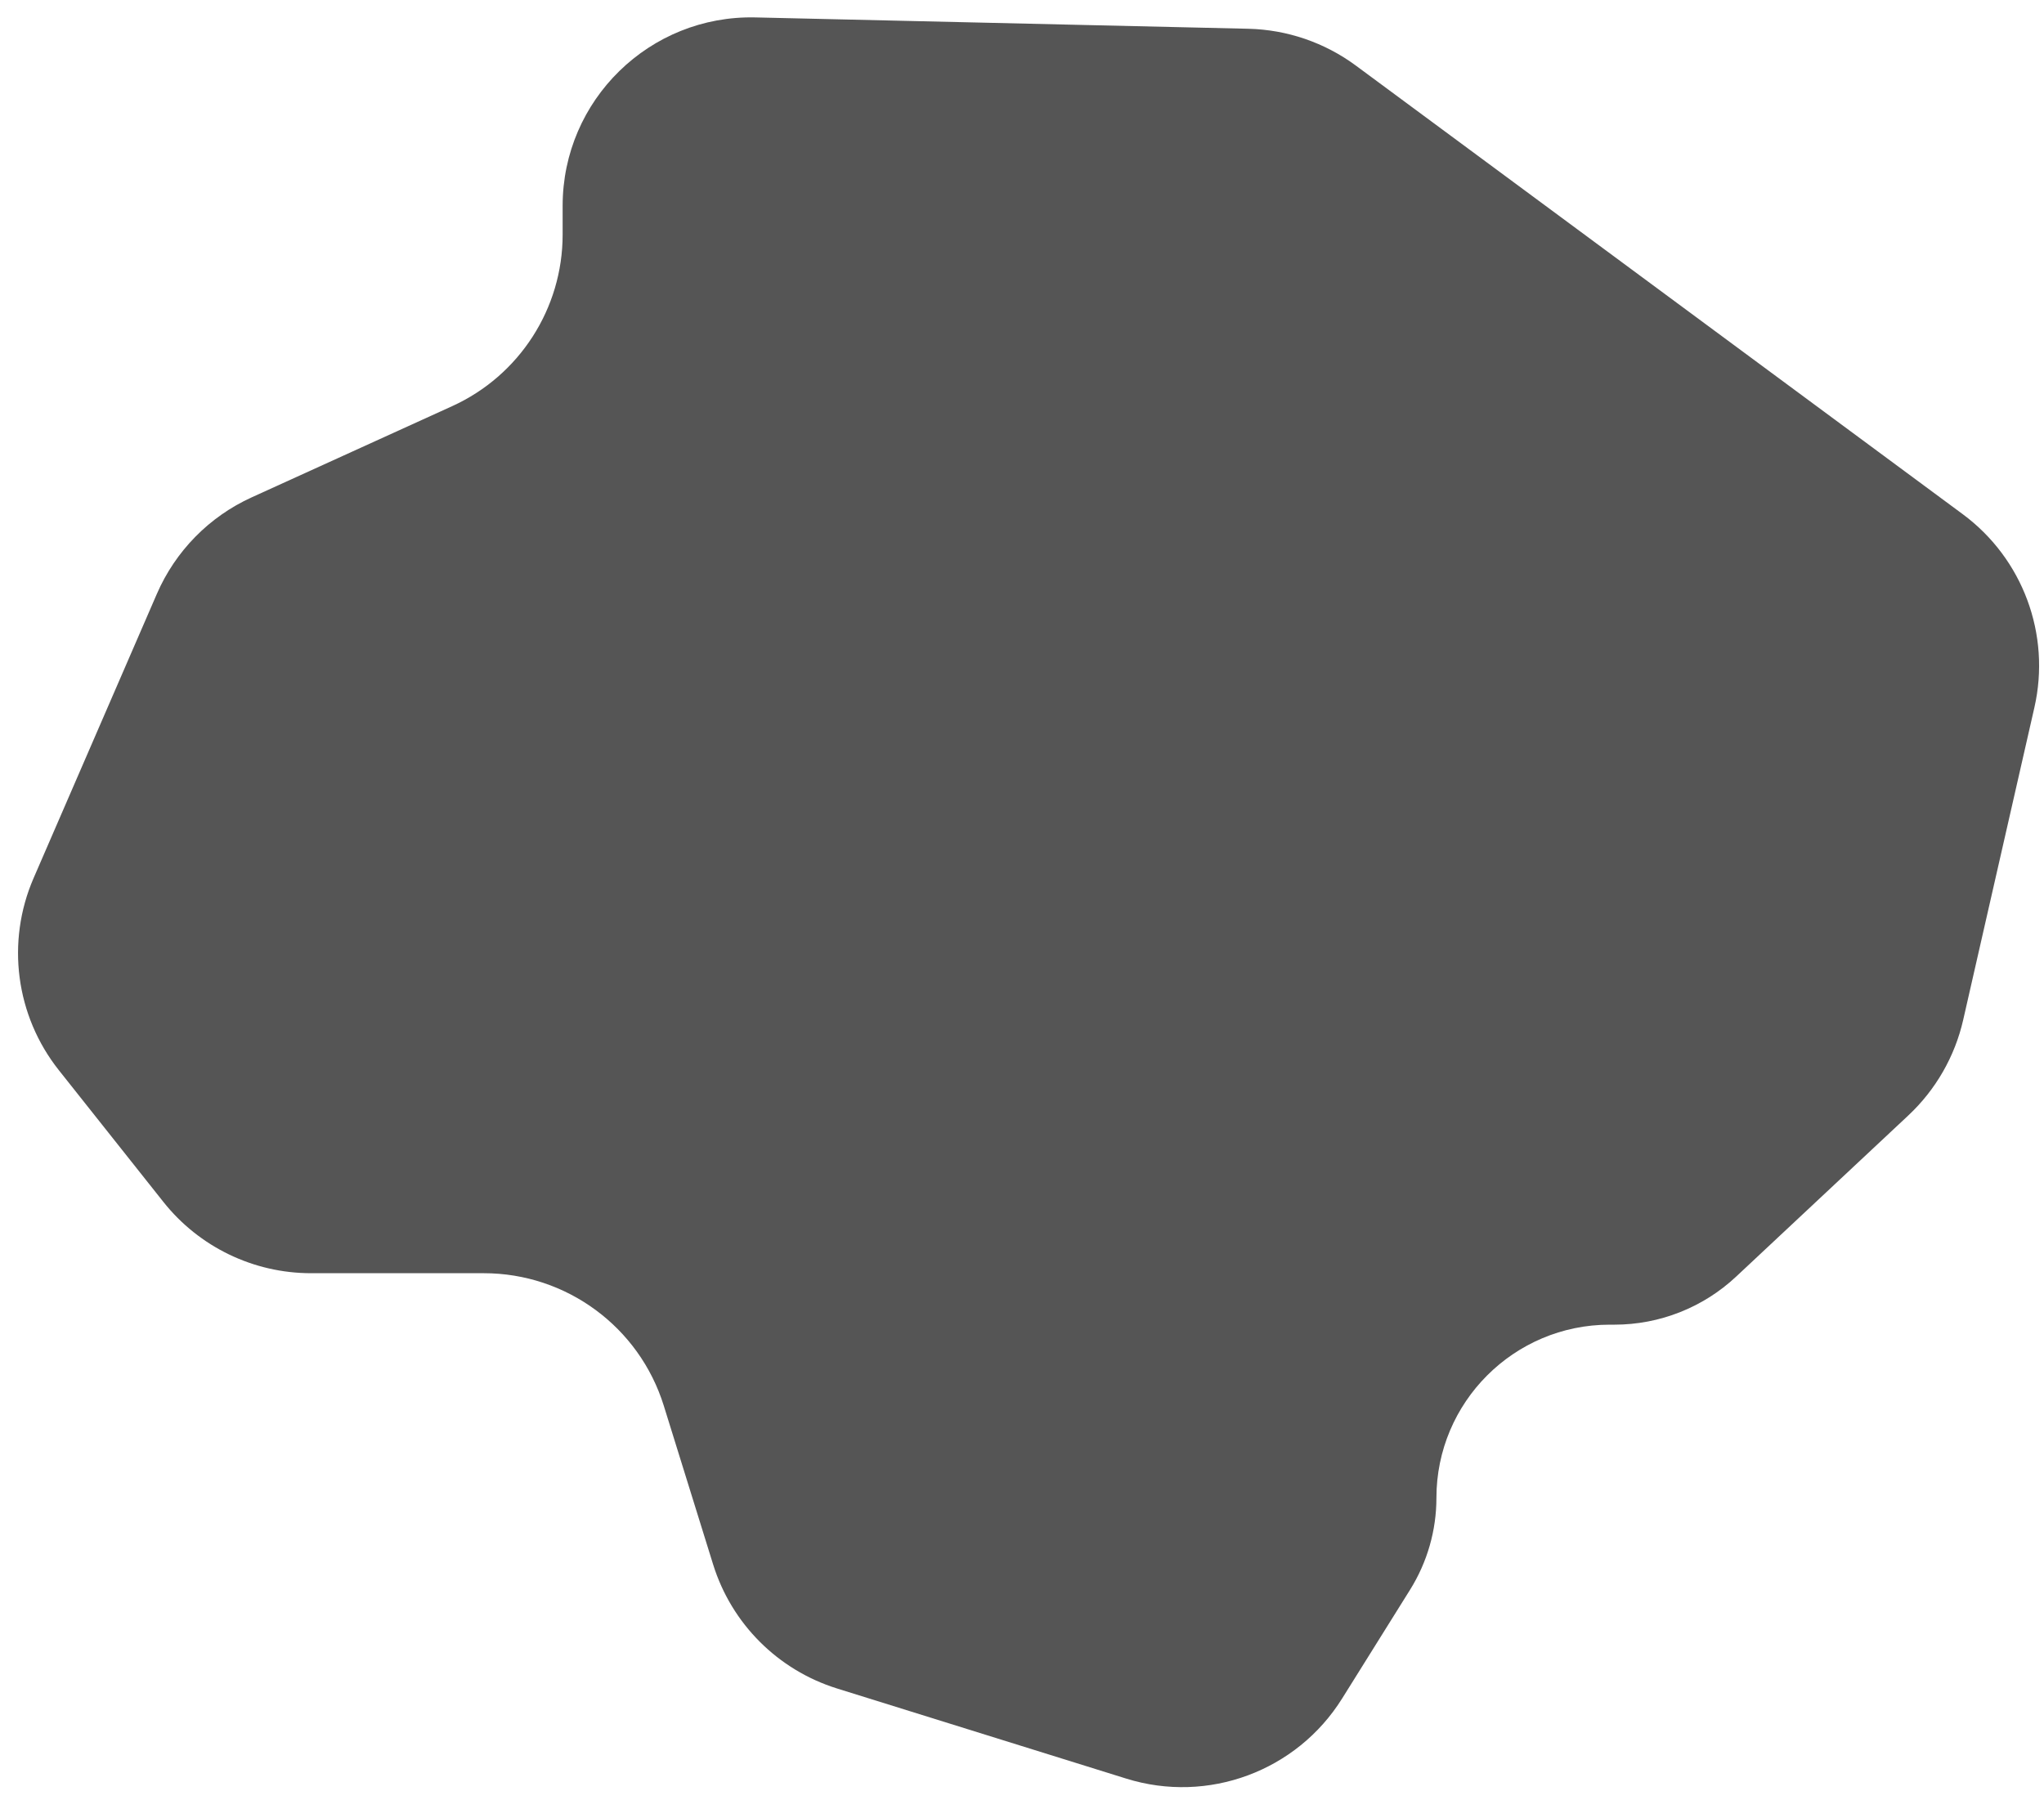 <svg width="84" height="74" viewBox="0 0 84 74" fill="none" xmlns="http://www.w3.org/2000/svg">
<path d="M23.122 8.459C23.122 4.112 26.699 0.616 31.045 0.716L51.297 1.182C52.893 1.219 54.439 1.748 55.723 2.698L80.658 21.133C83.132 22.962 84.289 26.082 83.605 29.082L80.68 41.918C80.337 43.425 79.551 44.794 78.423 45.85L71.35 52.472C69.995 53.742 68.206 54.449 66.349 54.449H66.152C62.219 54.449 59.031 57.637 59.031 61.57C59.031 62.904 58.656 64.21 57.95 65.342L55.156 69.815C53.291 72.803 49.644 74.156 46.282 73.107L34.398 69.403C31.966 68.644 30.063 66.739 29.307 64.307L27.279 57.781C26.272 54.542 23.274 52.334 19.883 52.334H12.781C10.418 52.334 8.183 51.255 6.714 49.403L2.419 43.99C0.643 41.751 0.244 38.717 1.38 36.095L6.446 24.412C7.209 22.652 8.598 21.237 10.344 20.443L18.584 16.694C21.347 15.437 23.122 12.68 23.122 9.644V8.459Z" fill="#555555"/>
</svg>
